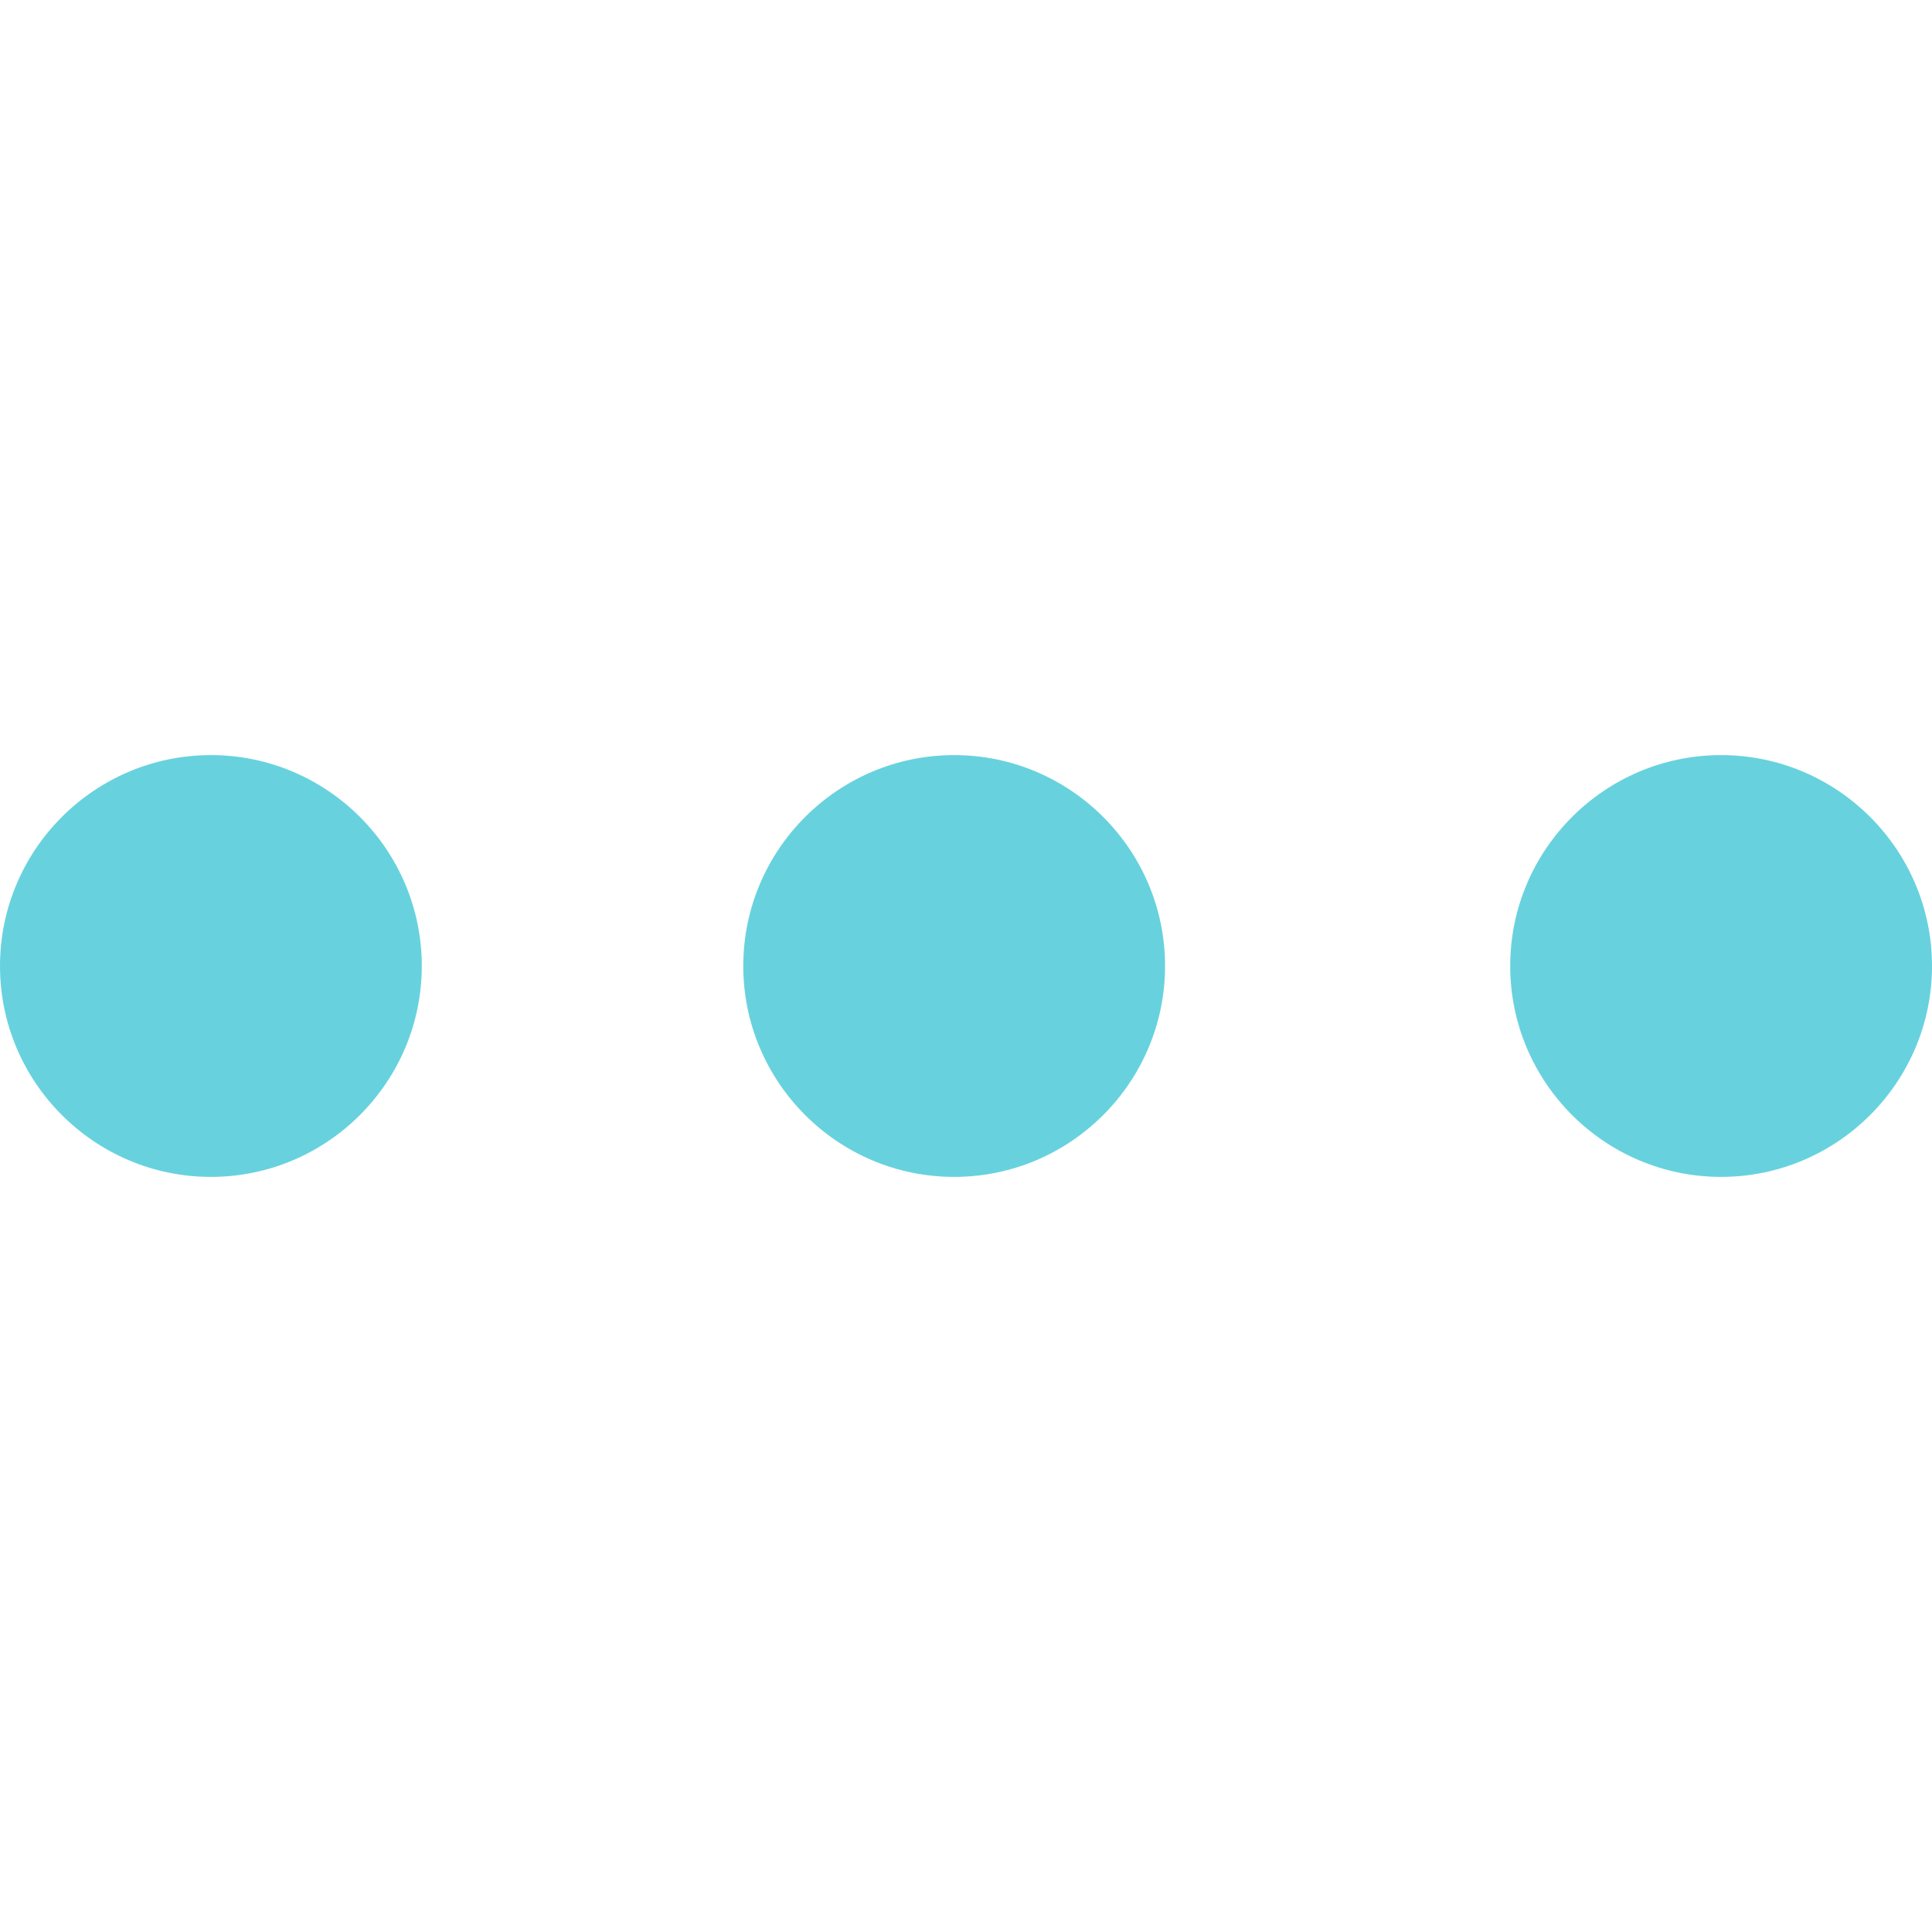 <?xml version="1.0" encoding="utf-8"?>
<!-- Generator: Adobe Illustrator 21.1.0, SVG Export Plug-In . SVG Version: 6.00 Build 0)  -->
<svg version="1.1" id="Capa_1" xmlns="http://www.w3.org/2000/svg" xmlns:xlink="http://www.w3.org/1999/xlink" x="0px" y="0px"
	 viewBox="0 0 375.6 375.6" style="enable-background:new 0 0 375.6 375.6;" xml:space="preserve">
<style type="text/css">
	.st0{fill:#67D2DE;}
</style>
<g>
	<g>
		<g>
			<path class="st0" d="M41,228.8c-22.6,0-41-18.4-41-41c0-22.6,18.4-41,41-41s41,18.4,41,41C82,210.4,63.6,228.8,41,228.8z"/>
		</g>
		<g>
			<path class="st0" d="M185.5,228.8c-22.6,0-41-18.4-41-41c0-22.6,18.4-41,41-41c22.6,0,41,18.4,41,41
				C226.5,210.4,208.1,228.8,185.5,228.8z"/>
		</g>
		<g>
			<path class="st0" d="M334.6,228.8c-22.6,0-41-18.4-41-41c0-22.6,18.4-41,41-41s41,18.4,41,41
				C375.6,210.4,357.2,228.8,334.6,228.8z"/>
		</g>
	</g>
</g>
</svg>
